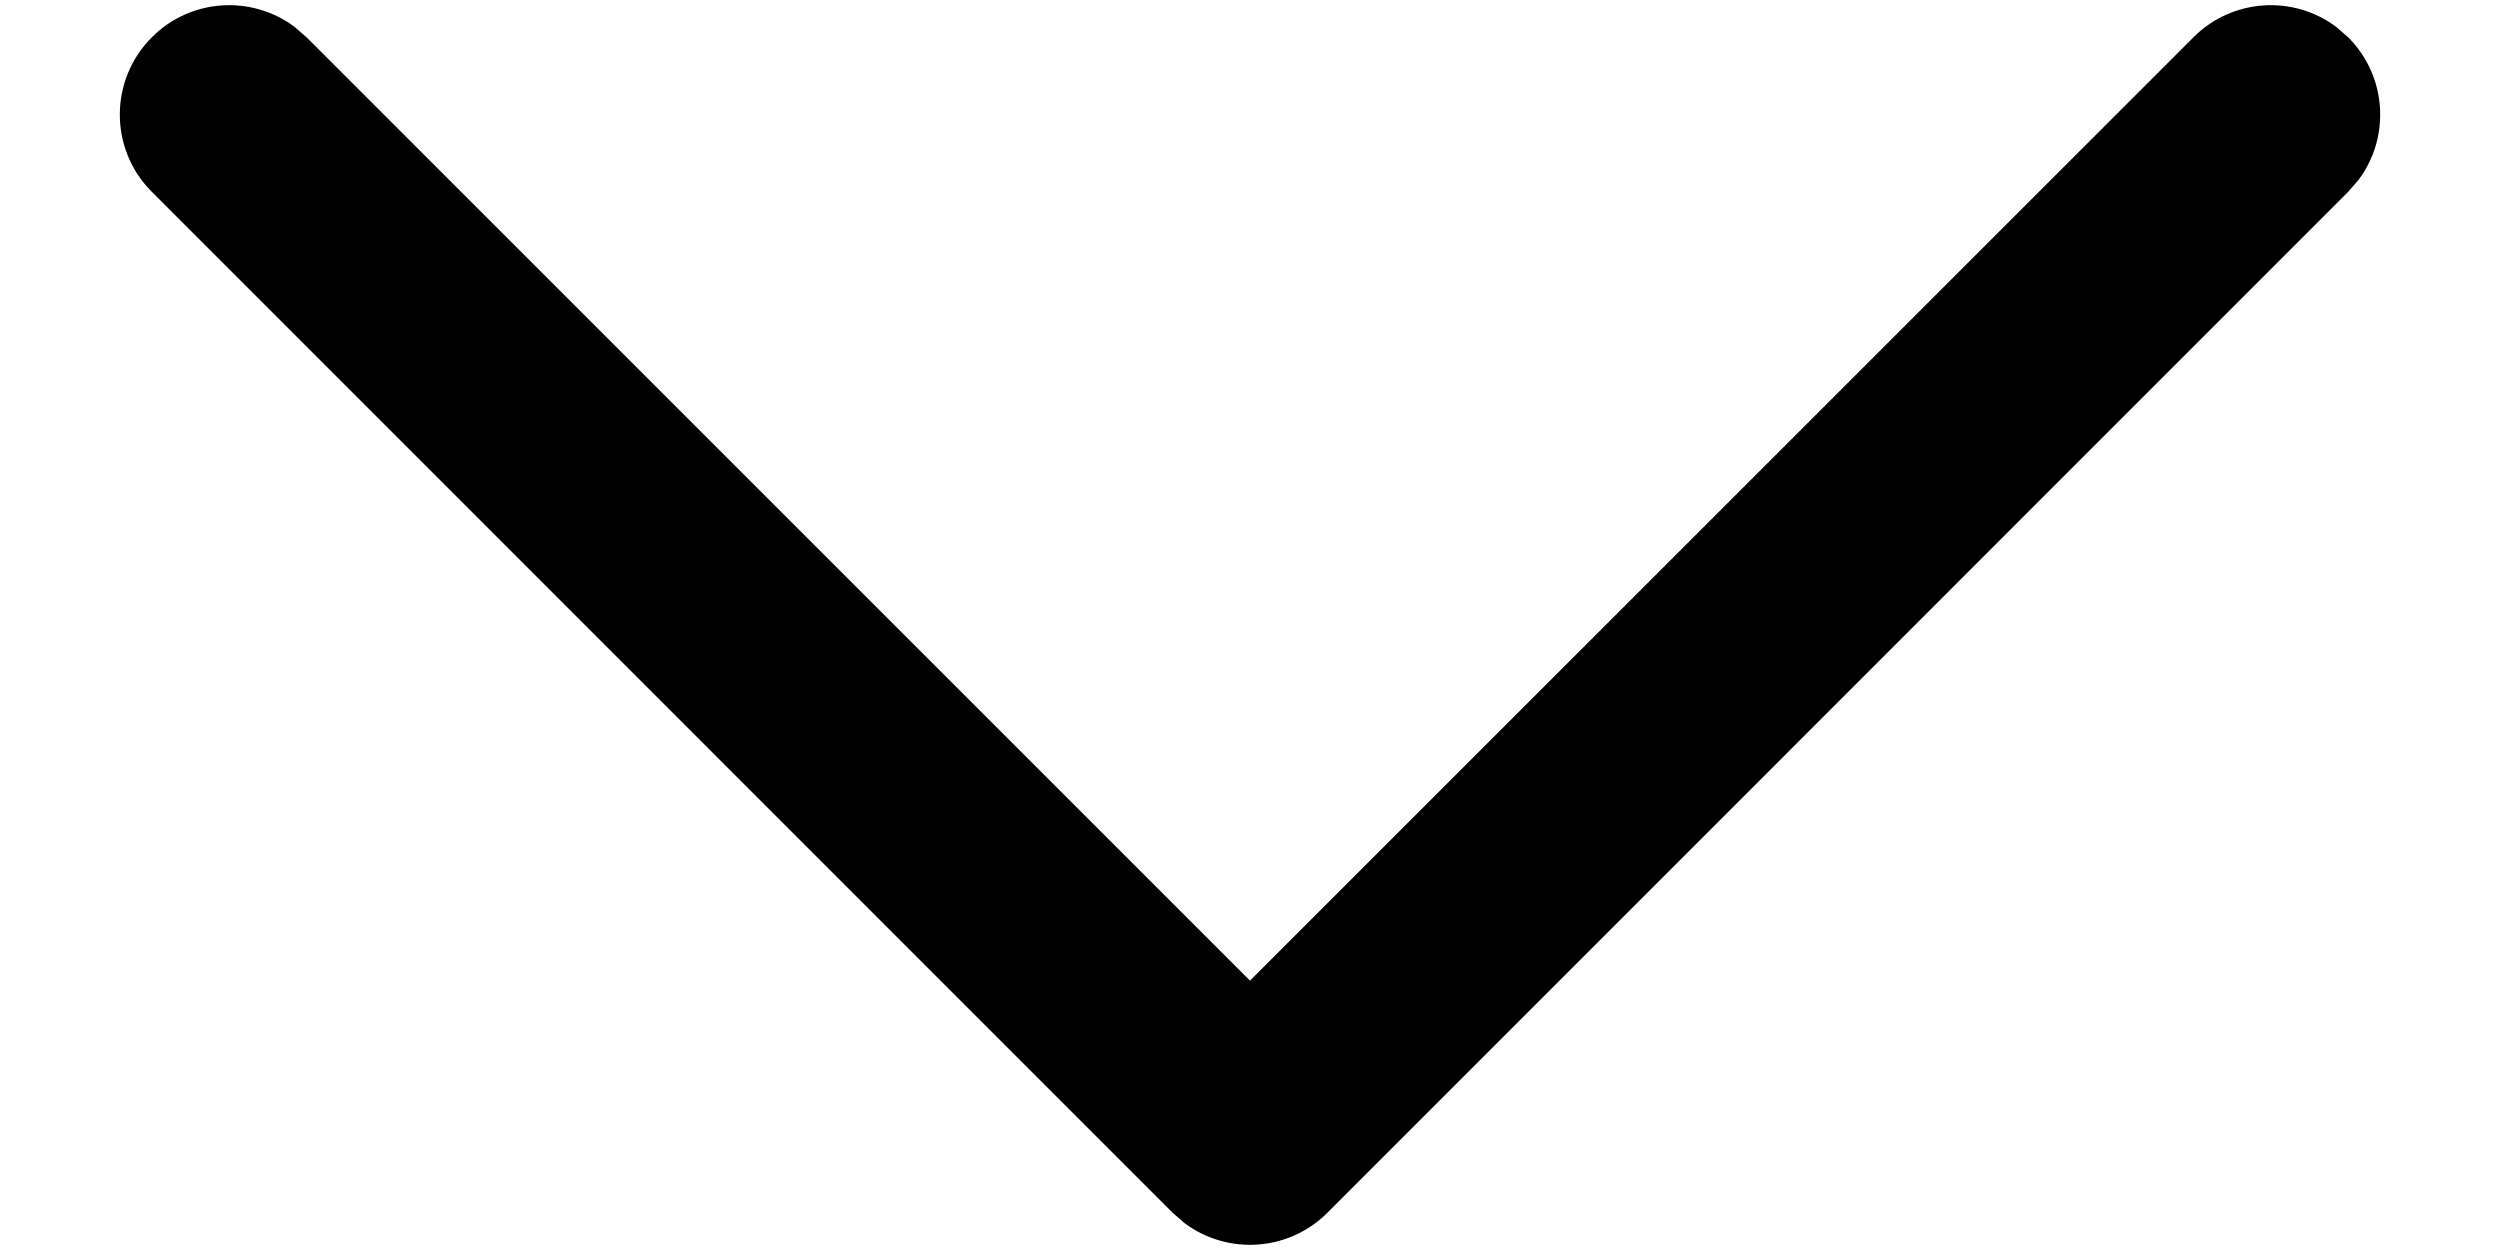 <svg width="20" height="10" viewBox="0 0 20 10" fill="none" xmlns="http://www.w3.org/2000/svg">
<path d="M1.215 0.298C1.525 -0.013 2.011 -0.041 2.354 0.213L2.452 0.298L10 7.845L17.548 0.298C17.858 -0.013 18.345 -0.041 18.687 0.213L18.785 0.298C19.096 0.609 19.124 1.095 18.87 1.437L18.785 1.535L10.619 9.702C10.308 10.013 9.822 10.041 9.479 9.787L9.381 9.702L1.215 1.535C0.873 1.194 0.873 0.64 1.215 0.298Z" fill="black"/>
</svg>
